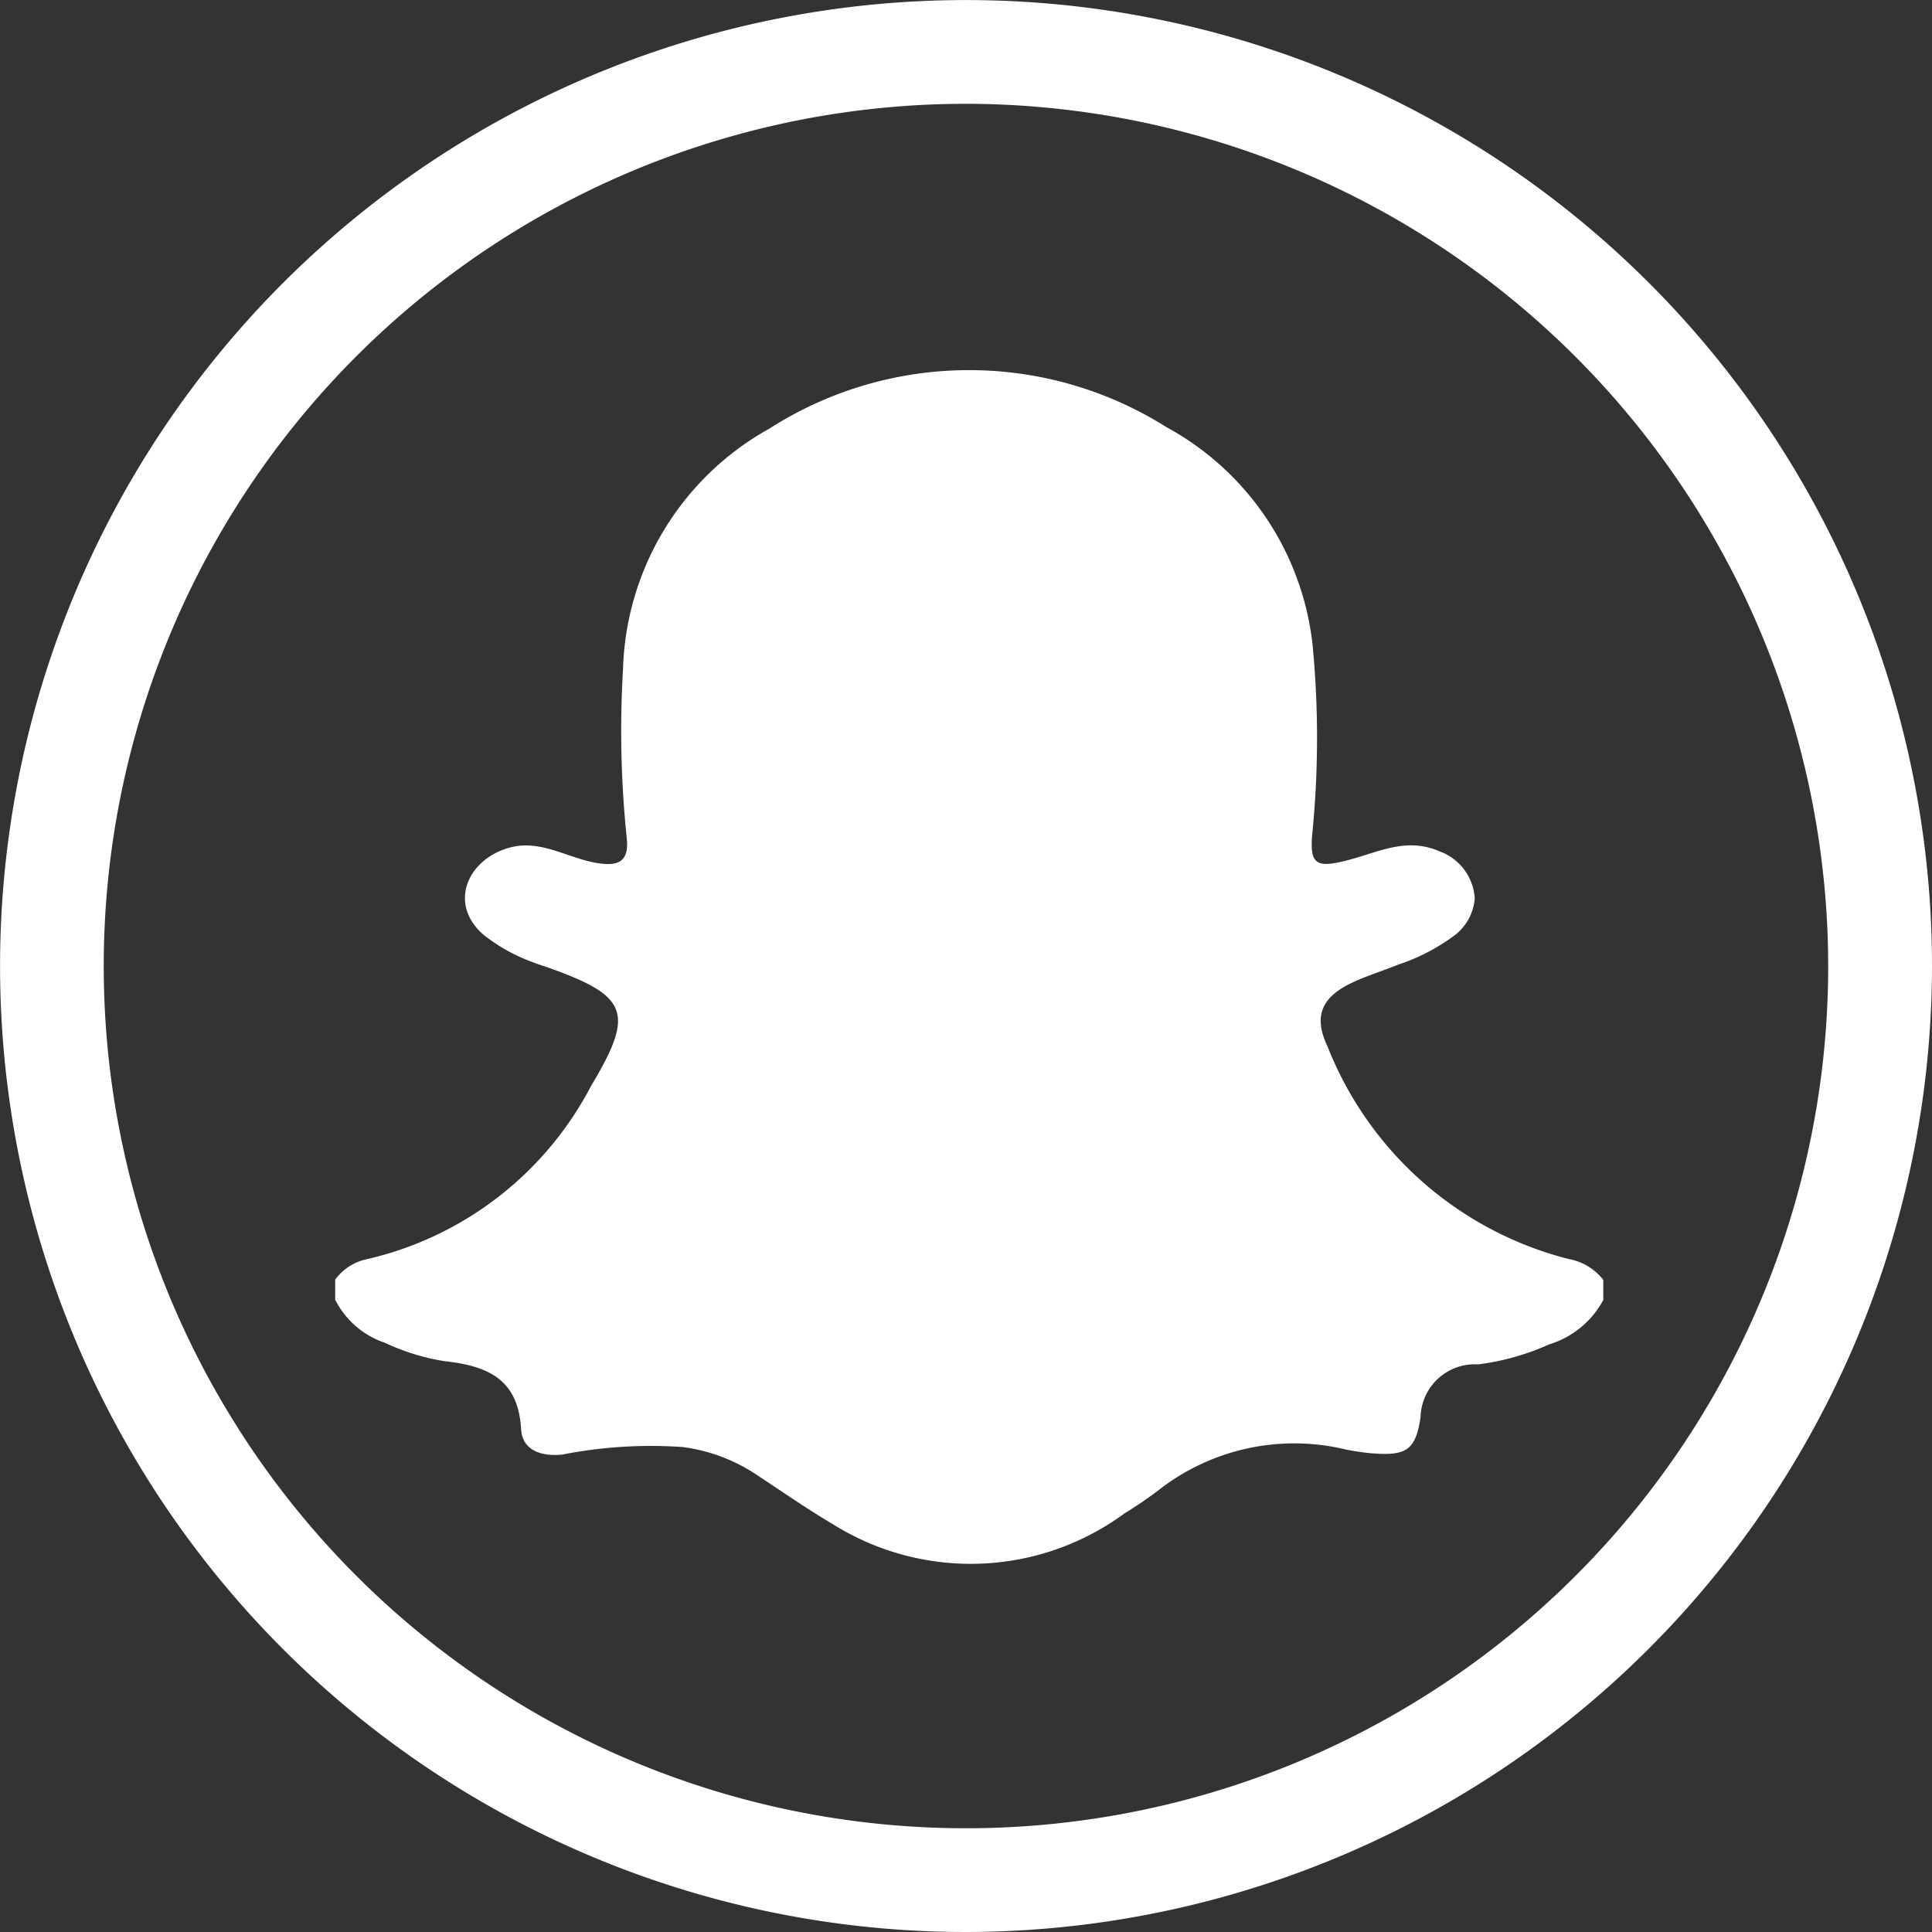 <svg xmlns="http://www.w3.org/2000/svg" id="Group_517" width="28.905" height="28.905" data-name="Group 517" viewBox="0 0 28.905 28.905">
    <rect x="0" y="0" width="28.905" height="28.905" fill="#333333" stroke="none"/>
    <defs>
        <style>
            .cls-1{fill:#fff}
        </style>
    </defs>
    <g id="Group_514" data-name="Group 514">
        <path id="Path_144" d="M946.724 568.325a14.452 14.452 0 1 1 14.453-14.453 14.469 14.469 0 0 1-14.453 14.453zm0-27.352a12.9 12.9 0 1 0 12.9 12.9 12.914 12.914 0 0 0-12.9-12.9z" class="cls-1" data-name="Path 144" transform="translate(-932.272 -539.42)"/>
    </g>
    <g id="Group_516" data-name="Group 516" transform="translate(5.015 5.539)">
        <g id="Group_515" data-name="Group 515">
            <path id="Path_145" d="M941.742 563.787v-.3a.784.784 0 0 1 .447-.3 5.06 5.06 0 0 0 3.382-2.6c.66-1.1.554-1.346-.662-1.776-.069-.024-.141-.044-.209-.073a2.6 2.6 0 0 1-.74-.412c-.545-.473-.222-1.155.42-1.31.469-.113.878.189 1.334.246.3.038.426-.065.389-.389a15.571 15.571 0 0 1-.055-2.514 4.256 4.256 0 0 1 2.194-3.607 5.538 5.538 0 0 1 5.939-.018 4.234 4.234 0 0 1 2.184 3.259 14.512 14.512 0 0 1-.007 2.845c-.032.412.051.488.459.392.506-.118.929-.379 1.455-.148a.8.8 0 0 1 .519.7.772.772 0 0 1-.286.542 2.954 2.954 0 0 1-.854.448c-.228.093-.466.165-.688.269-.46.215-.591.5-.376.954a5.278 5.278 0 0 0 3.607 3.183.844.844 0 0 1 .52.313v.3a1.373 1.373 0 0 1-.808.664 3.734 3.734 0 0 1-1.065.3.812.812 0 0 0-.861.791c-.075.508-.227.58-.745.538a3.753 3.753 0 0 1-.366-.054 3.294 3.294 0 0 0-2.8.6 6.16 6.16 0 0 1-.519.355 3.884 3.884 0 0 1-4.36.162c-.4-.236-.788-.508-1.18-.765a2.6 2.6 0 0 0-1.064-.39 6.824 6.824 0 0 0-1.8.111c-.308.034-.6-.054-.622-.372-.042-.767-.512-.955-1.157-1.026a3.29 3.29 0 0 1-.88-.273 1.293 1.293 0 0 1-.745-.645z" class="cls-1" data-name="Path 145" transform="translate(-941.742 -549.881)"/>
        </g>
    </g>
</svg>
